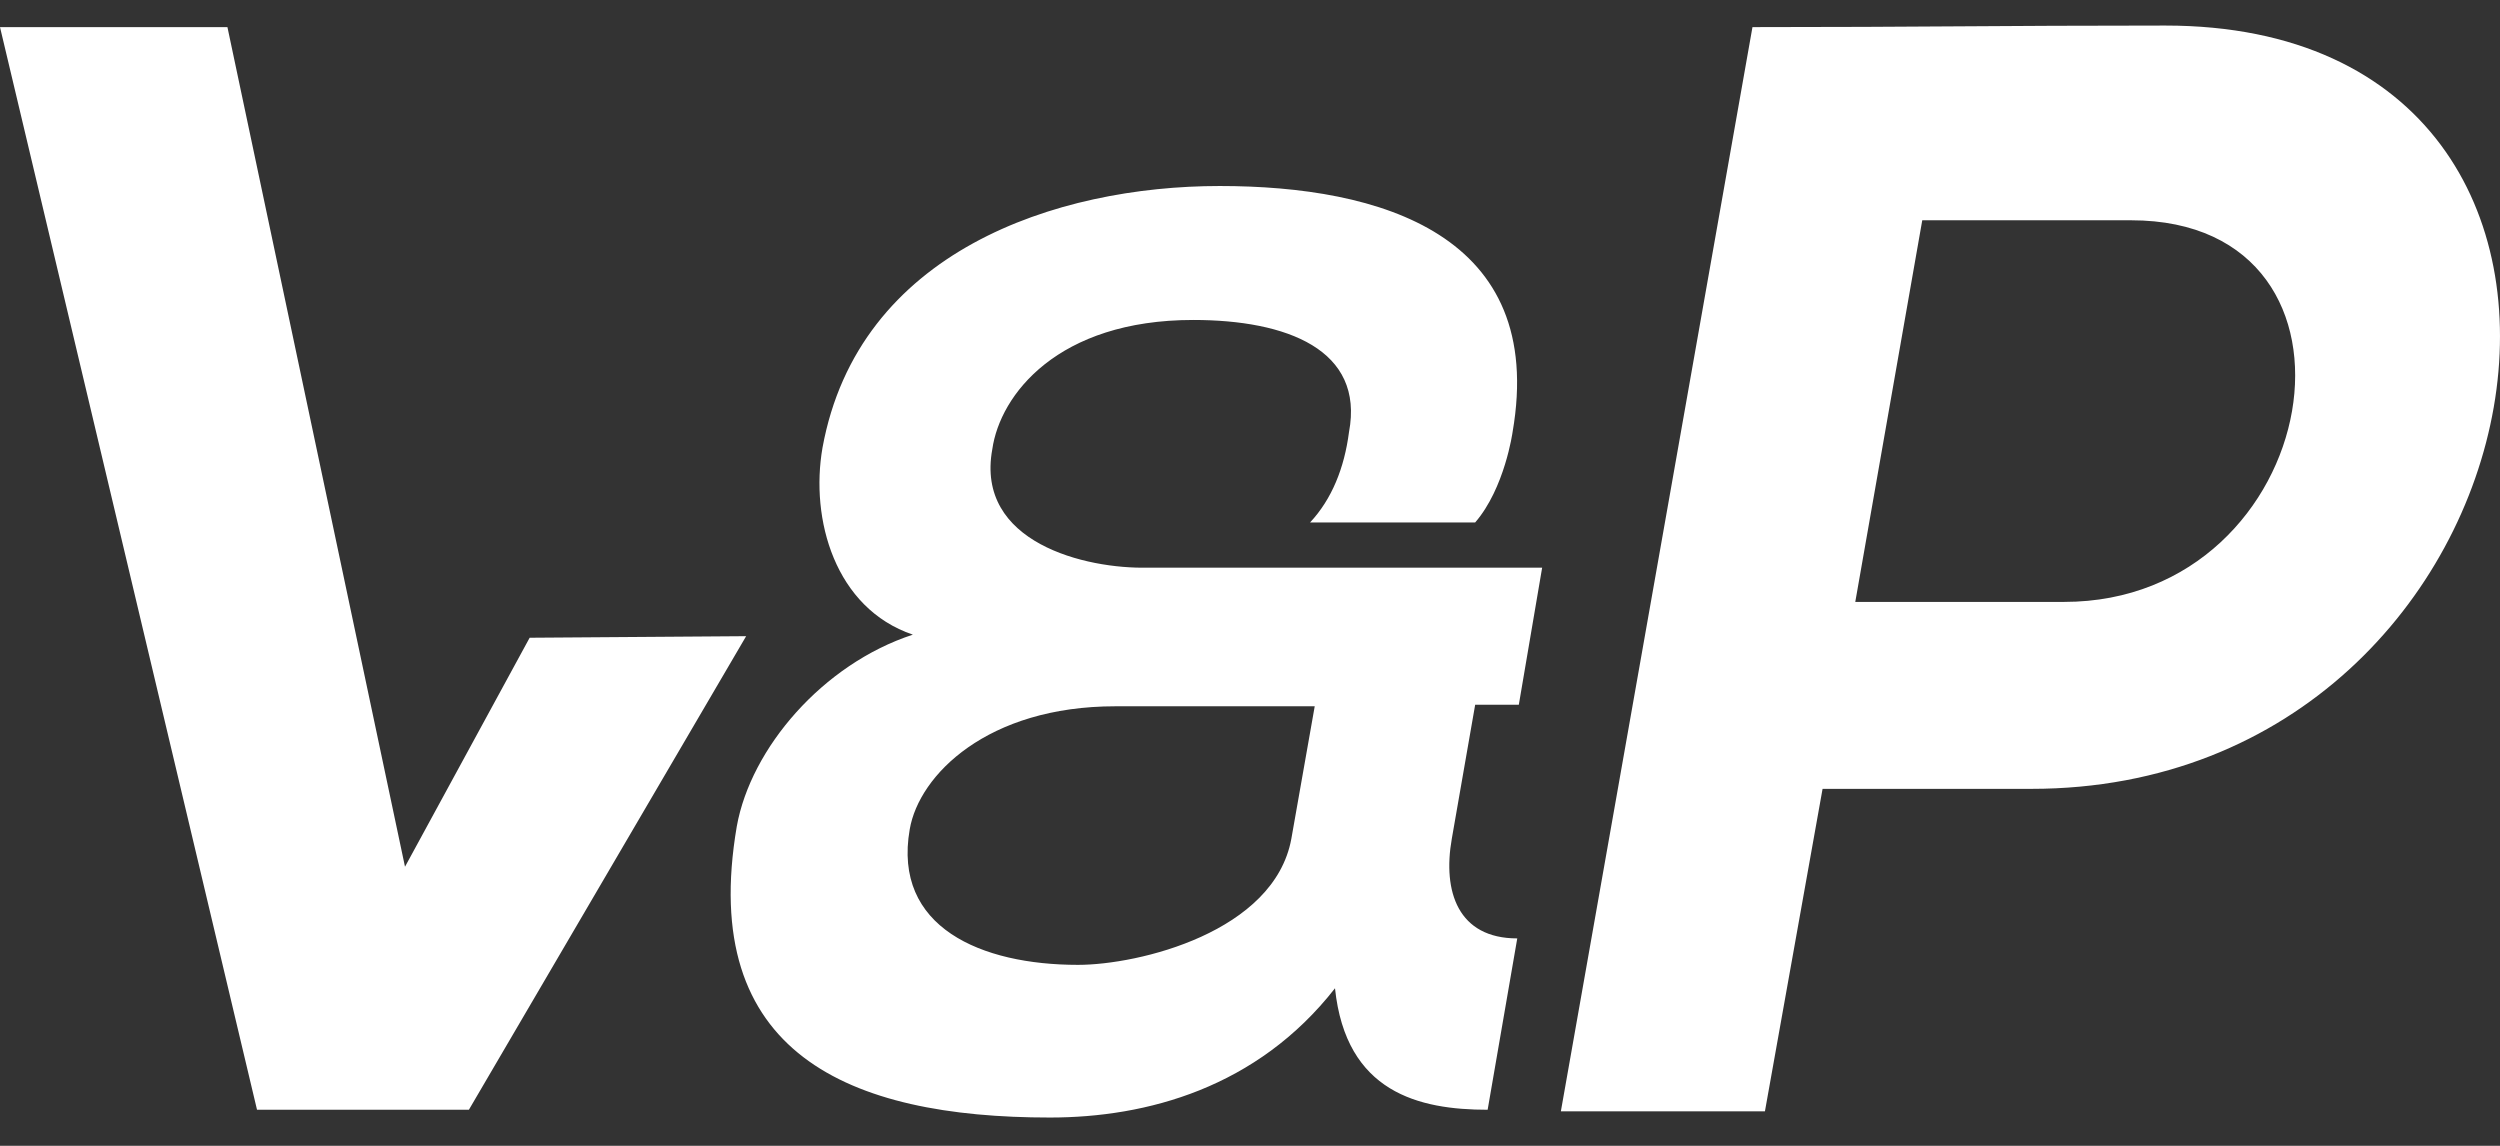 <svg width="72" height="33" viewBox="0 0 72 33" fill="none" xmlns="http://www.w3.org/2000/svg">
<rect x="0" y="0" width="72" height="33" fill="#333333" stroke="none"/>
<path d="M15.254 18.367L11.664 24.962L6.55 0.781H0L7.402 31.961H13.504L21.489 18.322L15.254 18.367ZM62.36 0.736C57.47 0.736 55.361 0.781 50.471 0.781L44.953 32.006H50.83L52.49 22.719H58.502C73.71 22.719 77.523 0.736 62.36 0.736ZM59.444 17.335H53.432L55.361 6.344H61.373C68.82 6.344 66.936 17.335 59.444 17.335ZM28.578 12.939C28.802 11.369 30.462 9.215 34.365 9.215C37.057 9.215 39.3 10.068 38.851 12.445C38.717 13.477 38.358 14.374 37.73 15.047H42.485C43.338 14.06 43.562 12.445 43.562 12.445C44.549 6.748 39.749 5.357 35.128 5.357C30.417 5.357 24.72 7.241 23.688 12.894C23.329 14.958 24.047 17.515 26.29 18.278C23.688 19.13 21.624 21.553 21.22 23.796C20.099 30.346 24.45 32.185 30.238 32.185C33.019 32.185 36.205 31.333 38.448 28.462C38.762 31.467 40.87 31.961 42.844 31.961L43.697 27.026C41.992 27.026 41.543 25.68 41.812 24.155L42.485 20.296H43.742L44.414 16.348H33.064C31.27 16.393 28.084 15.631 28.578 12.939ZM37.191 24.155C36.698 26.846 32.795 27.788 31.045 27.788C28.264 27.788 25.707 26.712 26.2 23.885C26.469 22.315 28.443 20.341 32.122 20.341H37.864L37.191 24.155Z" fill="white"/>
</svg>
